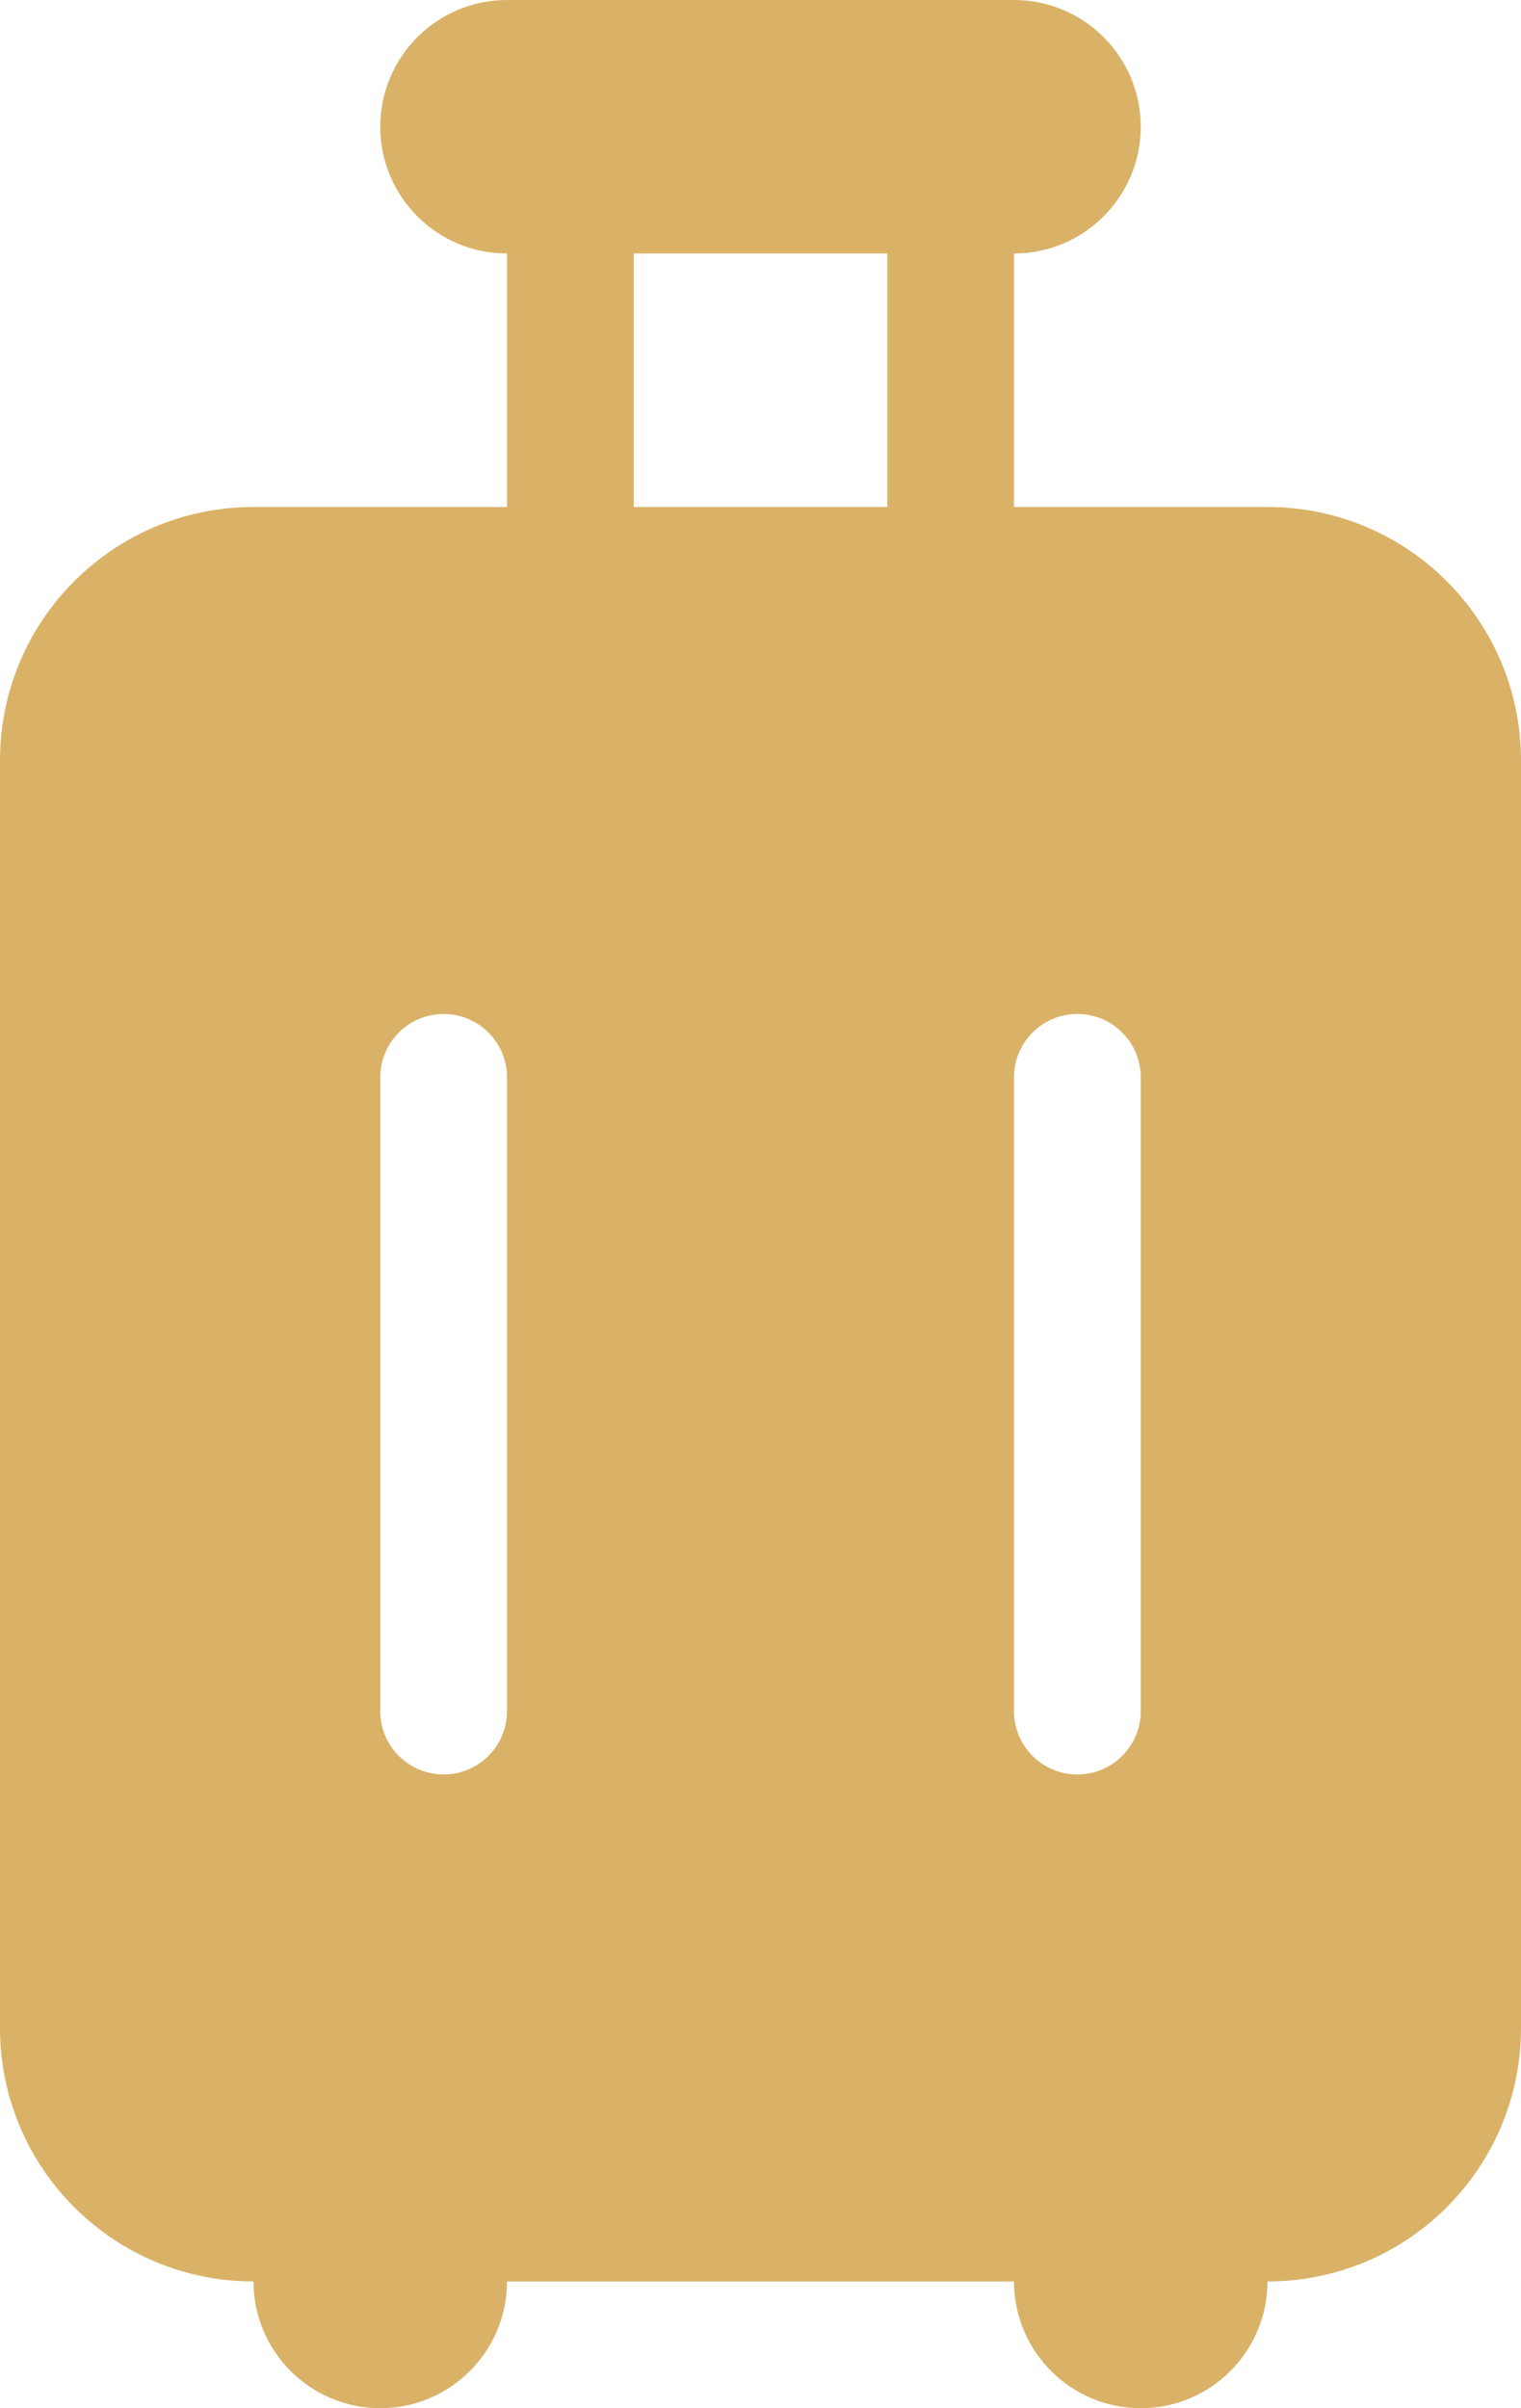 <svg width="12" height="19" viewBox="0 0 12 19" fill="none" xmlns="http://www.w3.org/2000/svg">
<path fill-rule="evenodd" clip-rule="evenodd" d="M9 1C9 1.552 8.552 2 8 2V4H10C11.105 4 12 4.895 12 6V16C12 17.105 11.105 18 10 18C10 18.552 9.552 19 9 19C8.448 19 8 18.552 8 18H4C4 18.552 3.552 19 3 19C2.448 19 2 18.552 2 18C0.895 18 0 17.105 0 16V6C0 4.895 0.895 4 2 4H4V2C3.448 2 3 1.552 3 1C3 0.448 3.448 0 4 0H8C8.552 0 9 0.448 9 1ZM5 4H7V2L5 2V4ZM3.5 8C3.776 8 4 8.224 4 8.5V13.5C4 13.776 3.776 14 3.5 14C3.224 14 3 13.776 3 13.5V8.5C3 8.224 3.224 8 3.5 8ZM9 8.5C9 8.224 8.776 8 8.5 8C8.224 8 8 8.224 8 8.5V13.5C8 13.776 8.224 14 8.5 14C8.776 14 9 13.776 9 13.5V8.5Z" fill="#DAB267"/>
</svg>
